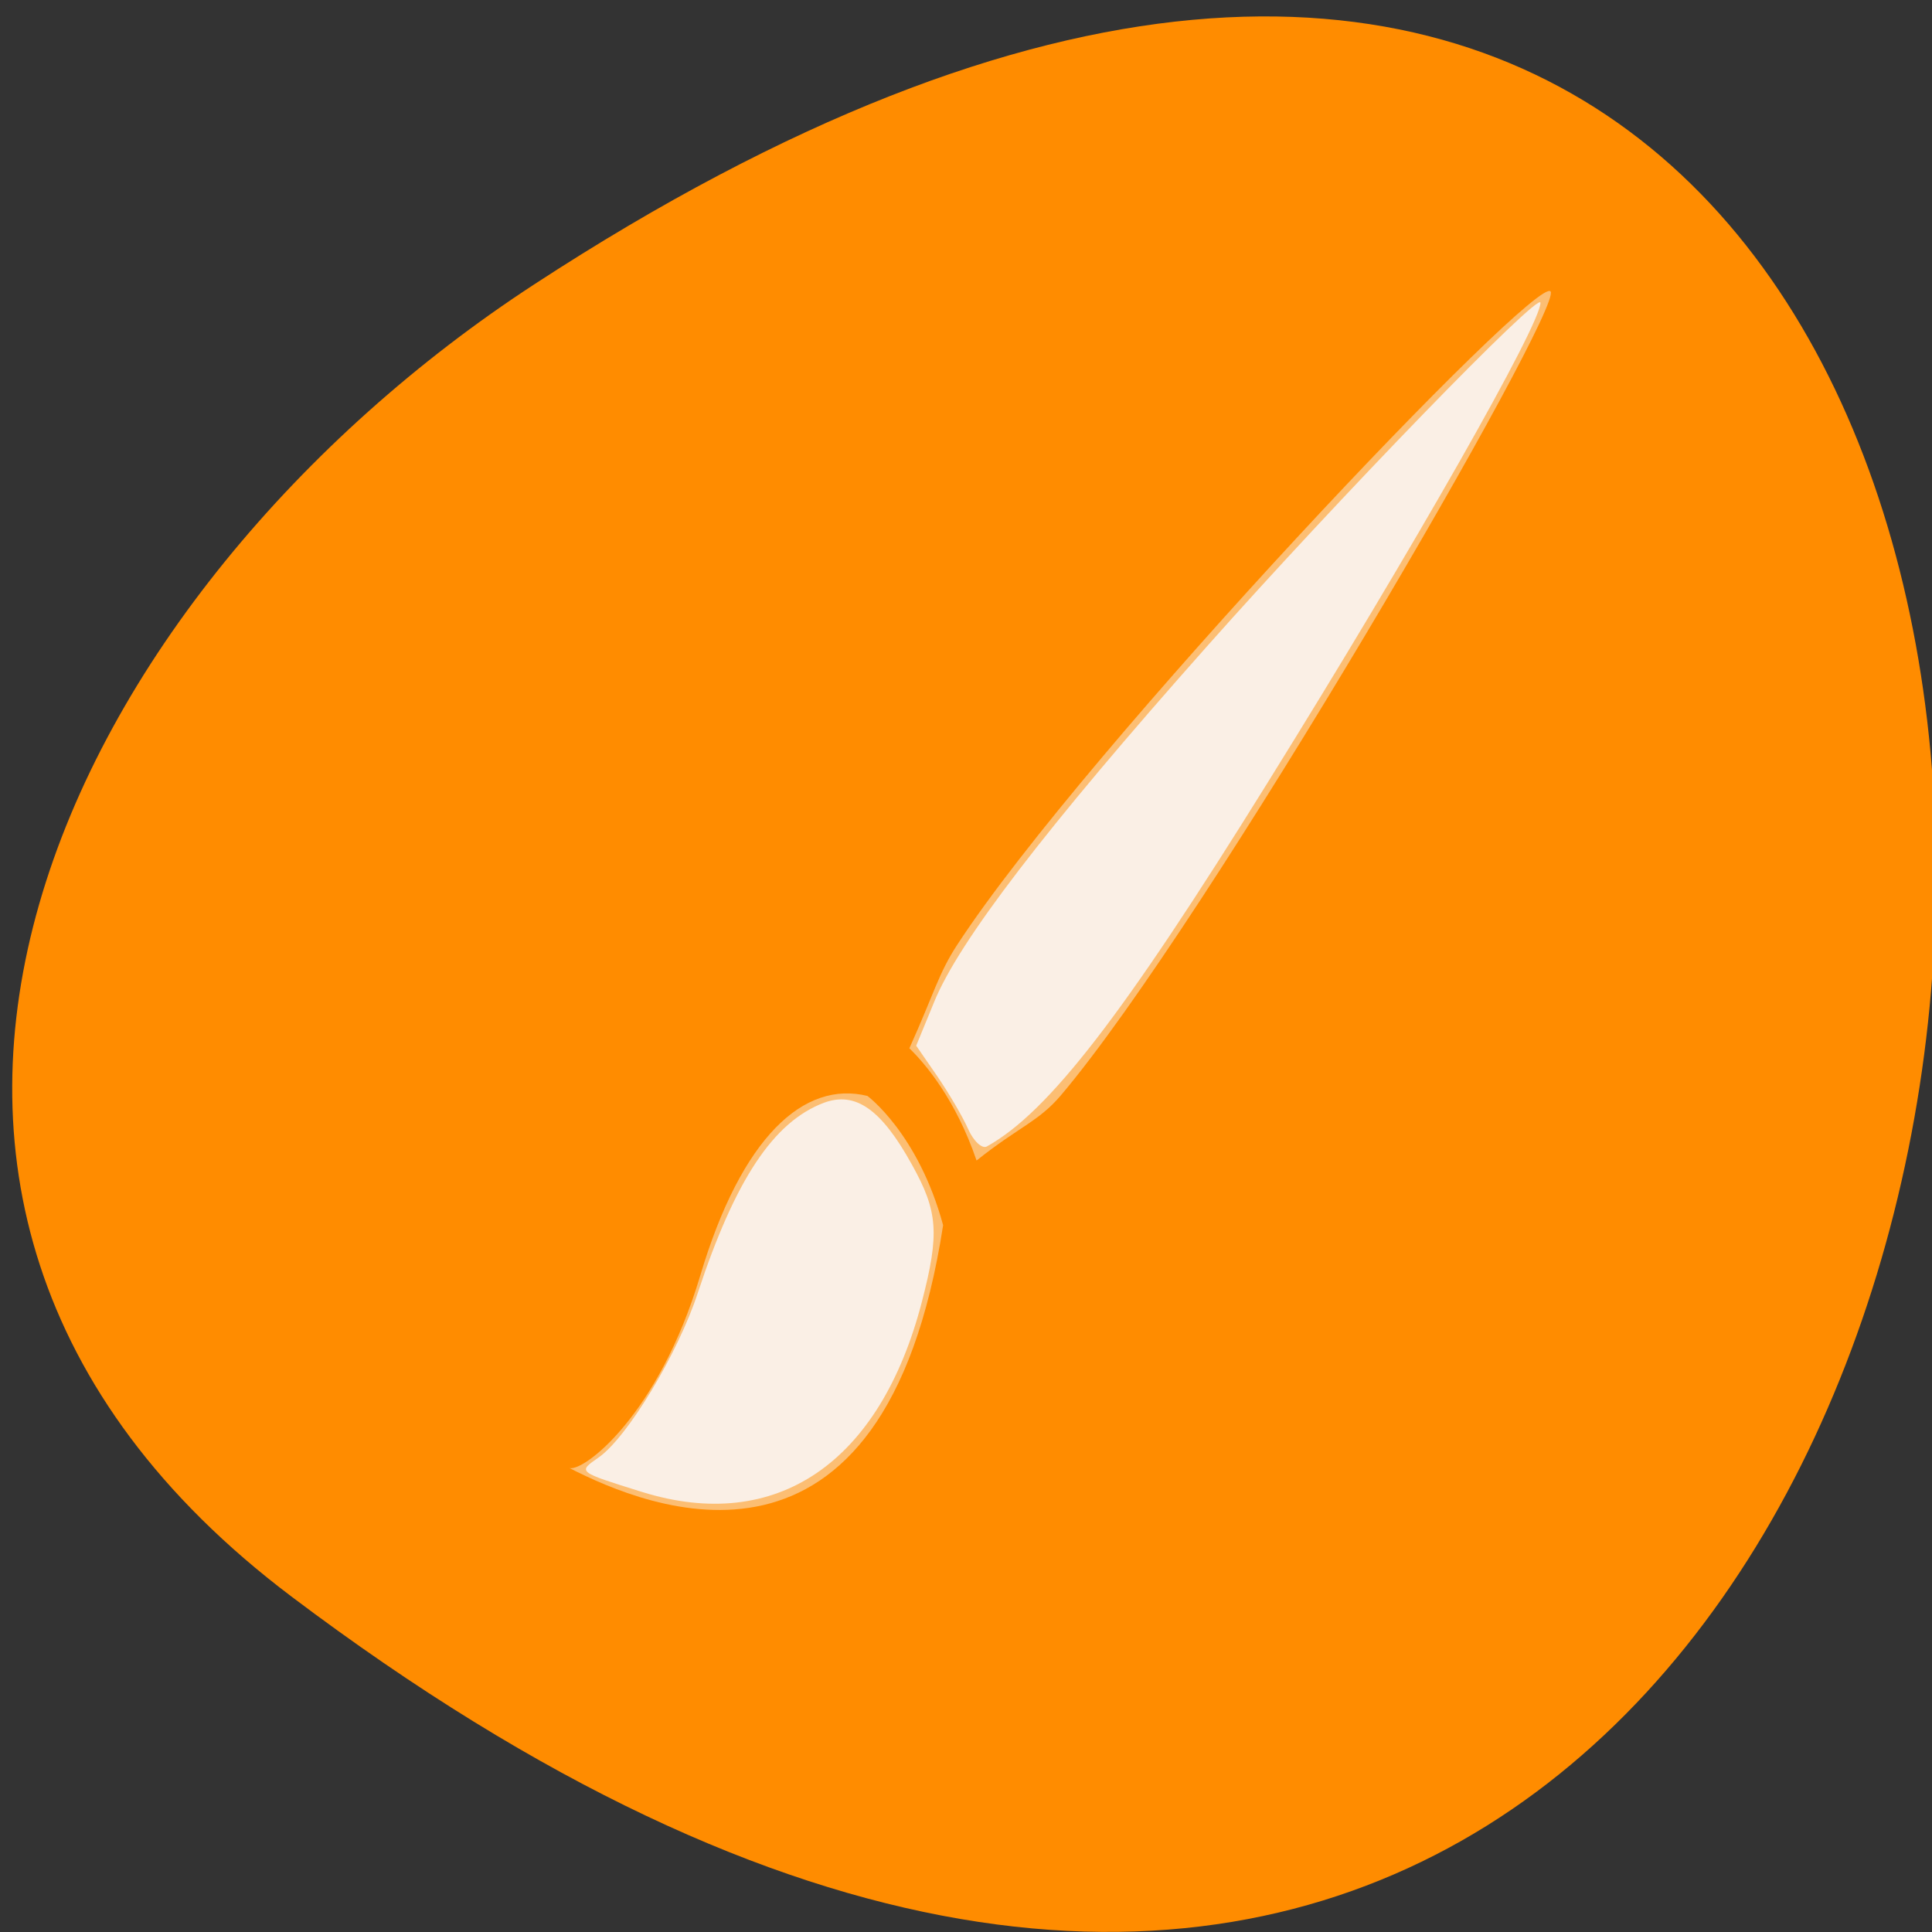 <svg xmlns="http://www.w3.org/2000/svg" viewBox="0 0 32 32"><rect x="0" y="0" width="32" height="32" fill="#333333" stroke="none"/><path d="m 4.824 26.441 c 33.156 25.016 37.867 -43.82 4.023 -21.73 c -7.719 5.035 -12.805 15.105 -4.023 21.73" style="fill:#ff8c00"/><g style="fill:#faefe5"><path d="m 15.855 15.648 c -0.312 0.477 -0.387 0.816 -0.793 1.715 c 0.262 0.254 0.766 0.844 1.113 1.859 c 0.699 -0.559 1.023 -0.641 1.395 -1.078 c 2.41 -2.84 8.316 -13.023 8.113 -13.316 c -0.211 -0.312 -7.703 7.562 -9.828 10.82 m -1.488 2.504 c -1.047 -0.258 -2.082 0.668 -2.77 2.98 c -0.695 2.316 -1.926 3.242 -2.164 3.184 c 1.285 0.656 5.211 2.32 6.188 -4.023 c -0.414 -1.523 -1.254 -2.141 -1.254 -2.141" style="fill-opacity:0.502"/><path d="m 10.633 24.711 c -1.074 -0.336 -1.066 -0.328 -0.719 -0.57 c 0.477 -0.332 1.316 -1.723 1.645 -2.73 c 0.617 -1.871 1.25 -2.828 2.086 -3.145 c 0.523 -0.195 0.953 0.105 1.461 1.027 c 0.43 0.773 0.457 1.137 0.164 2.266 c -0.695 2.68 -2.414 3.844 -4.637 3.152"/><path d="m 16.035 18.699 c -0.09 -0.203 -0.32 -0.594 -0.512 -0.875 l -0.348 -0.504 l 0.297 -0.723 c 0.406 -1 1.844 -2.879 4.512 -5.883 c 2.188 -2.465 5.531 -5.91 5.531 -5.699 c 0 0.363 -2.082 4.027 -4.527 7.961 c -2.383 3.84 -3.617 5.441 -4.641 6.012 c -0.078 0.047 -0.223 -0.086 -0.312 -0.289"/></g></svg>